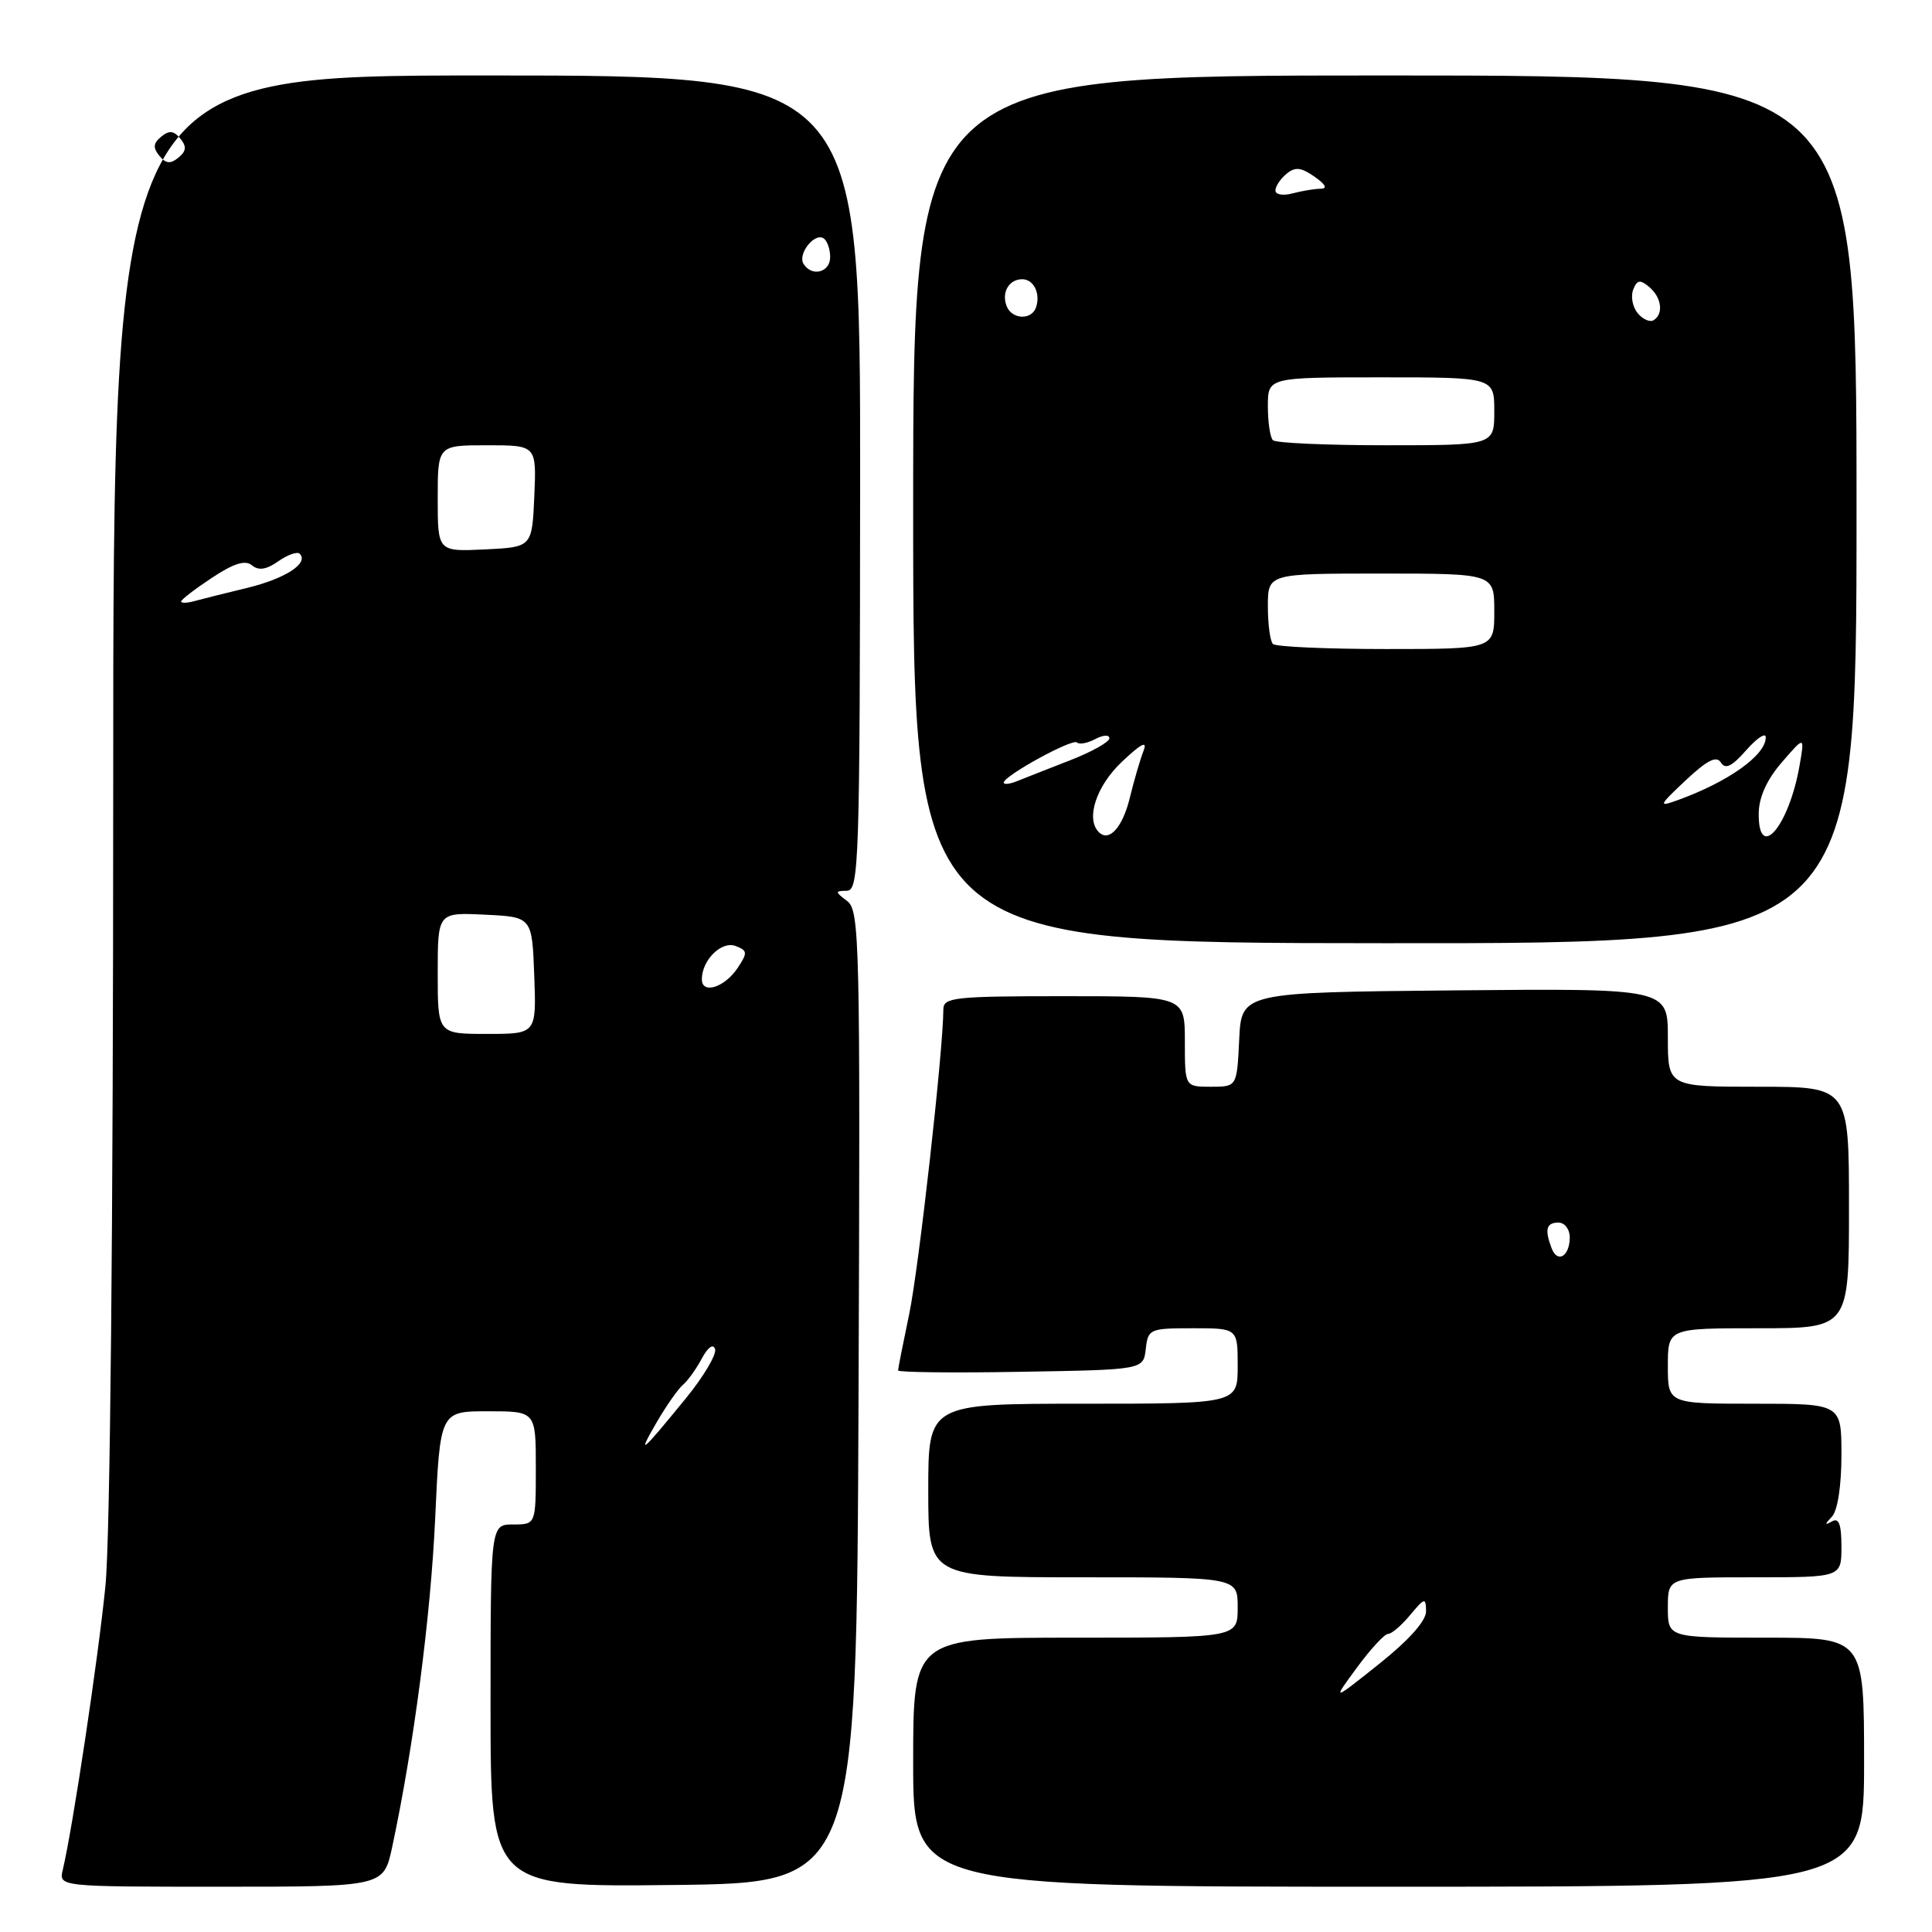 <?xml version="1.0" encoding="UTF-8" standalone="no"?>
<!DOCTYPE svg PUBLIC "-//W3C//DTD SVG 1.1//EN" "http://www.w3.org/Graphics/SVG/1.1/DTD/svg11.dtd" >
<svg xmlns="http://www.w3.org/2000/svg" xmlns:xlink="http://www.w3.org/1999/xlink" version="1.1" viewBox="0 0 256 256">
 <g >
 <path fill="currentColor"
d=" M 51.96 244.77 C 54.81 231.45 57.06 214.27 57.66 201.25 C 58.31 187.00 58.31 187.00 64.66 187.00 C 71.00 187.00 71.00 187.00 71.00 194.50 C 71.00 202.00 71.00 202.00 68.00 202.00 C 65.00 202.00 65.00 202.00 65.00 226.02 C 65.00 250.04 65.00 250.04 89.25 249.77 C 113.50 249.50 113.50 249.50 113.76 185.12 C 114.00 124.69 113.91 120.65 112.26 119.40 C 110.62 118.15 110.61 118.06 112.22 118.03 C 113.82 118.00 113.94 114.34 113.97 64.00 C 114.01 10.00 114.01 10.00 64.51 10.00 C 15.00 10.00 15.00 10.00 15.00 104.89 C 15.00 162.30 14.60 203.88 13.97 210.14 C 13.04 219.58 9.63 242.27 8.32 247.75 C 7.78 250.00 7.78 250.00 29.31 250.00 C 50.83 250.00 50.83 250.00 51.96 244.77 Z  M 247.00 233.50 C 247.00 217.00 247.00 217.00 234.00 217.00 C 221.00 217.00 221.00 217.00 221.00 213.00 C 221.00 209.00 221.00 209.00 232.50 209.00 C 244.00 209.00 244.00 209.00 244.00 204.94 C 244.00 201.98 243.66 201.07 242.75 201.59 C 241.75 202.15 241.75 202.02 242.75 200.95 C 243.50 200.14 244.00 196.86 244.00 192.80 C 244.00 186.00 244.00 186.00 232.50 186.00 C 221.00 186.00 221.00 186.00 221.00 181.00 C 221.00 176.00 221.00 176.00 233.00 176.00 C 245.00 176.00 245.00 176.00 245.00 160.00 C 245.00 144.00 245.00 144.00 233.00 144.00 C 221.00 144.00 221.00 144.00 221.00 137.48 C 221.00 130.97 221.00 130.97 192.75 131.23 C 164.50 131.50 164.50 131.50 164.20 137.75 C 163.90 144.00 163.90 144.00 160.45 144.00 C 157.00 144.00 157.00 144.00 157.00 138.00 C 157.00 132.00 157.00 132.00 141.00 132.00 C 126.43 132.00 125.00 132.16 125.00 133.75 C 124.99 139.12 121.74 168.08 120.48 174.09 C 119.67 177.96 119.00 181.34 119.00 181.59 C 119.00 181.84 126.31 181.93 135.25 181.77 C 151.50 181.50 151.50 181.50 151.82 178.75 C 152.12 176.09 152.34 176.00 158.07 176.00 C 164.00 176.00 164.00 176.00 164.00 181.00 C 164.00 186.00 164.00 186.00 143.50 186.00 C 123.00 186.00 123.00 186.00 123.00 197.50 C 123.00 209.00 123.00 209.00 143.50 209.00 C 164.00 209.00 164.00 209.00 164.00 213.00 C 164.00 217.00 164.00 217.00 142.50 217.00 C 121.00 217.00 121.00 217.00 121.00 233.50 C 121.00 250.00 121.00 250.00 184.00 250.00 C 247.00 250.00 247.00 250.00 247.00 233.50 Z  M 246.00 67.51 C 246.00 10.00 246.00 10.00 183.50 10.00 C 121.00 10.00 121.00 10.00 121.00 67.48 C 121.00 124.95 121.00 124.95 183.50 124.98 C 246.00 125.02 246.00 125.02 246.00 67.51 Z  M 86.99 188.50 C 88.27 186.30 89.84 184.05 90.49 183.50 C 91.14 182.95 92.27 181.38 93.00 180.00 C 93.80 178.51 94.50 178.01 94.75 178.76 C 94.98 179.45 93.25 182.38 90.90 185.26 C 84.92 192.59 84.35 193.06 86.99 188.50 Z  M 58.00 128.95 C 58.00 120.90 58.00 120.90 64.25 121.20 C 70.50 121.50 70.50 121.50 70.79 129.25 C 71.08 137.00 71.08 137.00 64.54 137.00 C 58.00 137.00 58.00 137.00 58.00 128.95 Z  M 93.00 129.76 C 93.00 127.21 95.61 124.64 97.47 125.35 C 99.06 125.96 99.08 126.24 97.74 128.26 C 96.03 130.84 93.00 131.80 93.00 129.76 Z  M 24.00 79.70 C 24.00 79.46 25.83 78.05 28.07 76.57 C 31.00 74.63 32.50 74.17 33.39 74.91 C 34.27 75.64 35.30 75.48 36.88 74.37 C 38.12 73.50 39.39 73.06 39.71 73.37 C 40.96 74.62 37.83 76.66 32.79 77.89 C 29.88 78.59 26.71 79.39 25.75 79.65 C 24.79 79.92 24.00 79.94 24.00 79.70 Z  M 58.00 66.05 C 58.00 59.00 58.00 59.00 64.55 59.00 C 71.09 59.00 71.09 59.00 70.80 65.75 C 70.50 72.50 70.50 72.50 64.25 72.80 C 58.00 73.10 58.00 73.10 58.00 66.05 Z  M 106.47 34.96 C 105.67 33.67 107.90 30.82 109.11 31.57 C 109.60 31.87 110.00 32.99 110.00 34.06 C 110.00 36.11 107.57 36.73 106.47 34.96 Z  M 21.12 20.65 C 20.25 19.59 20.30 18.99 21.35 18.12 C 22.41 17.25 23.01 17.30 23.88 18.35 C 24.75 19.41 24.70 20.01 23.65 20.88 C 22.59 21.75 21.99 21.70 21.12 20.65 Z  M 179.79 220.98 C 181.60 218.51 183.46 216.50 183.93 216.50 C 184.39 216.50 185.71 215.38 186.85 214.00 C 188.77 211.69 188.94 211.66 188.96 213.50 C 188.97 214.77 186.71 217.31 182.74 220.48 C 176.50 225.45 176.50 225.45 179.79 220.98 Z  M 205.60 165.41 C 204.65 162.92 204.89 162.00 206.50 162.00 C 207.32 162.00 208.00 162.87 208.00 163.94 C 208.00 166.46 206.39 167.45 205.60 165.41 Z  M 145.60 110.26 C 143.83 108.50 145.26 104.15 148.65 100.95 C 151.24 98.50 152.07 98.08 151.52 99.50 C 151.09 100.60 150.27 103.39 149.71 105.70 C 148.75 109.64 146.96 111.63 145.60 110.26 Z  M 233.04 107.75 C 233.07 105.61 234.12 103.30 236.11 101.00 C 239.14 97.50 239.14 97.50 238.44 101.50 C 237.02 109.56 232.96 114.26 233.04 107.75 Z  M 223.37 103.39 C 226.22 100.72 227.44 100.10 228.03 101.04 C 228.61 101.99 229.49 101.56 231.38 99.41 C 232.79 97.81 233.95 97.03 233.97 97.68 C 234.03 100.03 229.01 103.61 222.26 106.04 C 219.70 106.96 219.78 106.77 223.37 103.39 Z  M 133.00 103.70 C 133.00 102.81 142.13 97.80 142.71 98.38 C 143.01 98.68 144.10 98.48 145.13 97.93 C 146.16 97.38 147.00 97.33 147.00 97.83 C 147.00 98.32 144.64 99.64 141.75 100.76 C 138.86 101.89 135.71 103.12 134.75 103.51 C 133.79 103.90 133.00 103.98 133.00 103.70 Z  M 168.67 85.33 C 168.30 84.97 168.00 82.72 168.00 80.33 C 168.00 76.00 168.00 76.00 183.00 76.00 C 198.00 76.00 198.00 76.00 198.00 81.00 C 198.00 86.00 198.00 86.00 183.67 86.00 C 175.78 86.00 169.03 85.70 168.67 85.33 Z  M 168.67 58.33 C 168.30 57.97 168.00 55.94 168.00 53.83 C 168.00 50.00 168.00 50.00 183.00 50.00 C 198.00 50.00 198.00 50.00 198.00 54.50 C 198.00 59.00 198.00 59.00 183.67 59.00 C 175.78 59.00 169.03 58.70 168.67 58.33 Z  M 217.00 41.50 C 216.33 40.69 216.06 39.29 216.40 38.40 C 216.91 37.08 217.31 37.01 218.51 38.01 C 220.17 39.39 220.47 41.59 219.11 42.43 C 218.63 42.73 217.68 42.31 217.00 41.50 Z  M 133.38 40.55 C 132.68 38.73 133.70 37.00 135.45 37.00 C 136.98 37.00 137.91 38.91 137.27 40.75 C 136.67 42.46 134.06 42.33 133.38 40.55 Z  M 169.00 25.24 C 169.00 24.69 169.66 23.70 170.46 23.04 C 171.61 22.08 172.38 22.16 174.18 23.41 C 175.67 24.46 175.94 25.00 174.97 25.01 C 174.16 25.02 172.49 25.30 171.25 25.63 C 170.01 25.96 169.00 25.79 169.00 25.24 Z "/>
</g>
</svg>